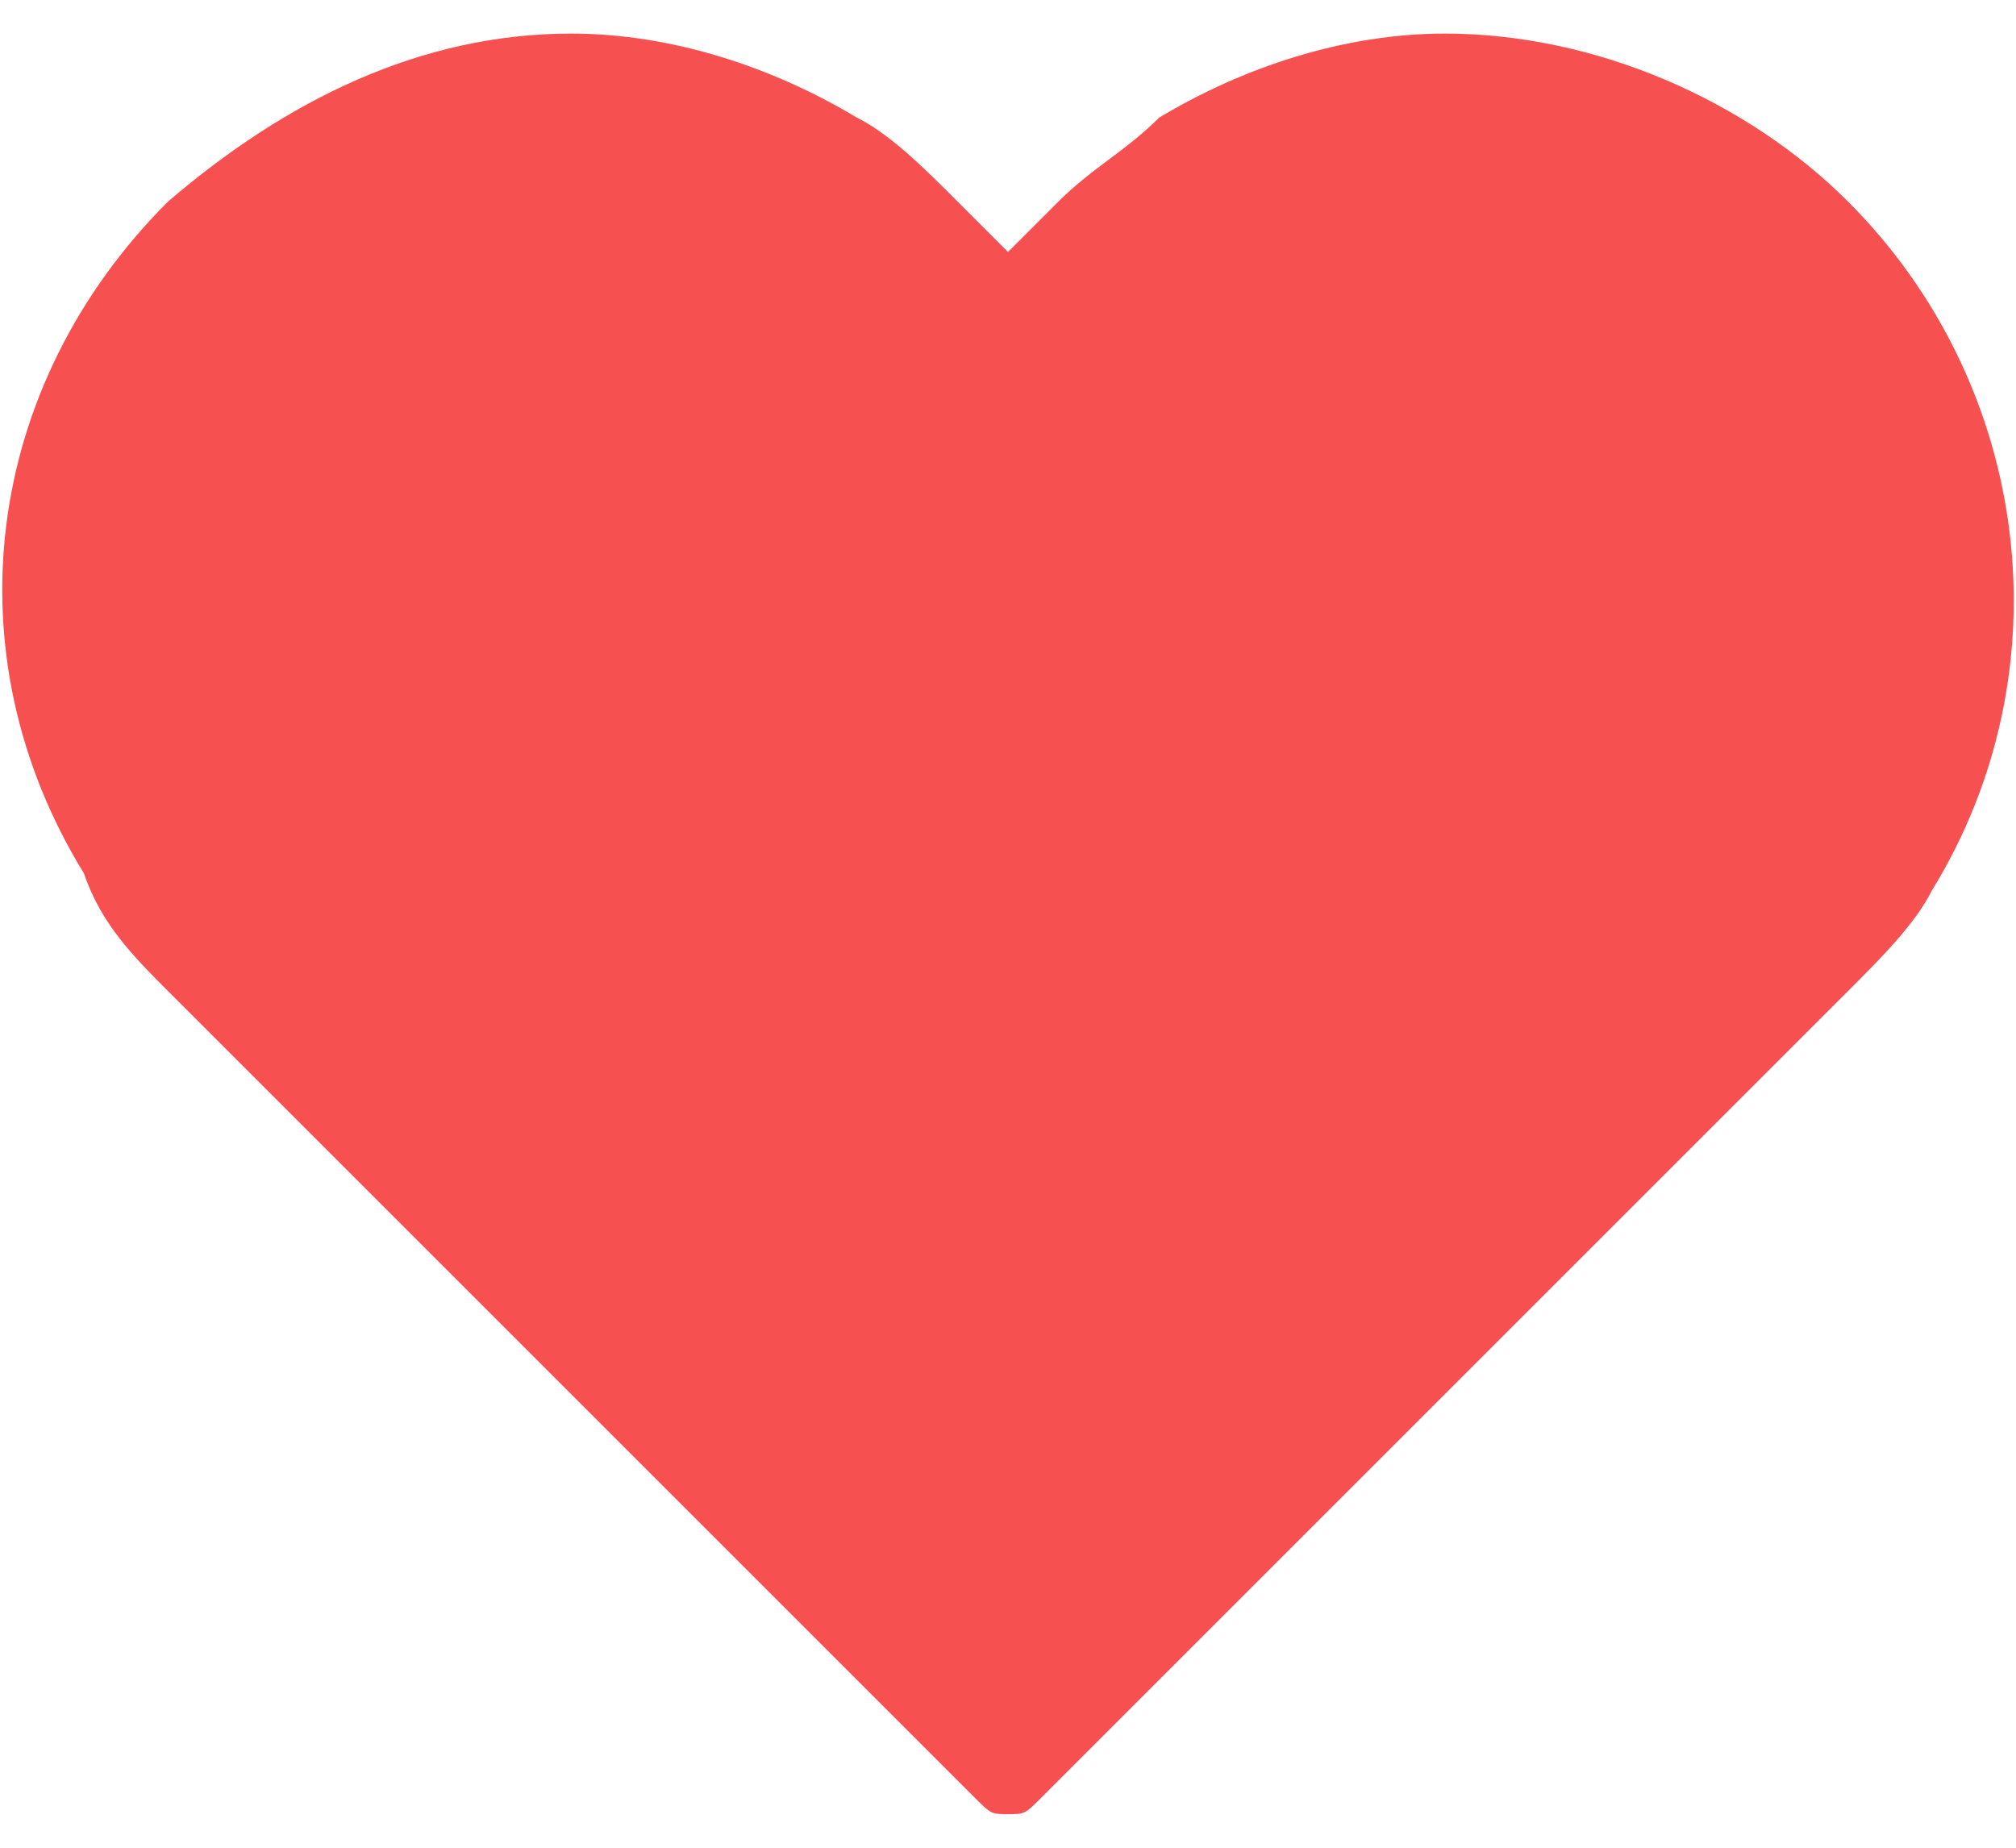 <?xml version="1.0" encoding="utf-8"?>
<!-- Generator: Adobe Illustrator 19.1.0, SVG Export Plug-In . SVG Version: 6.00 Build 0)  -->
<svg version="1.1" id="Слой_1" xmlns="http://www.w3.org/2000/svg" xmlns:xlink="http://www.w3.org/1999/xlink" x="0px" y="0px"
	 viewBox="0 0 12 11" style="enable-background:new 0 0 12 11;" xml:space="preserve">
<style type="text/css">
	.st0{fill:#F65050;}
</style>
<path class="st0" d="M11,1.2c-0.6-0.6-1.5-1-2.4-1c-0.6,0-1.2,0.2-1.7,0.5C6.7,0.9,6.5,1,6.3,1.2C6.2,1.3,6.1,1.4,6,1.5
	C5.9,1.4,5.8,1.3,5.7,1.2C5.5,1,5.3,0.8,5.1,0.7C4.6,0.4,4,0.2,3.4,0.2c-0.9,0-1.7,0.4-2.4,1c-1.1,1.1-1.3,2.7-0.5,4
	C0.6,5.5,0.8,5.7,1,5.9l4.8,4.8c0.1,0.1,0.1,0.1,0.2,0.1c0.1,0,0.1,0,0.2-0.1L11,5.9c0.2-0.2,0.4-0.4,0.5-0.6
	C12.3,4,12.1,2.3,11,1.2z"/>
</svg>
